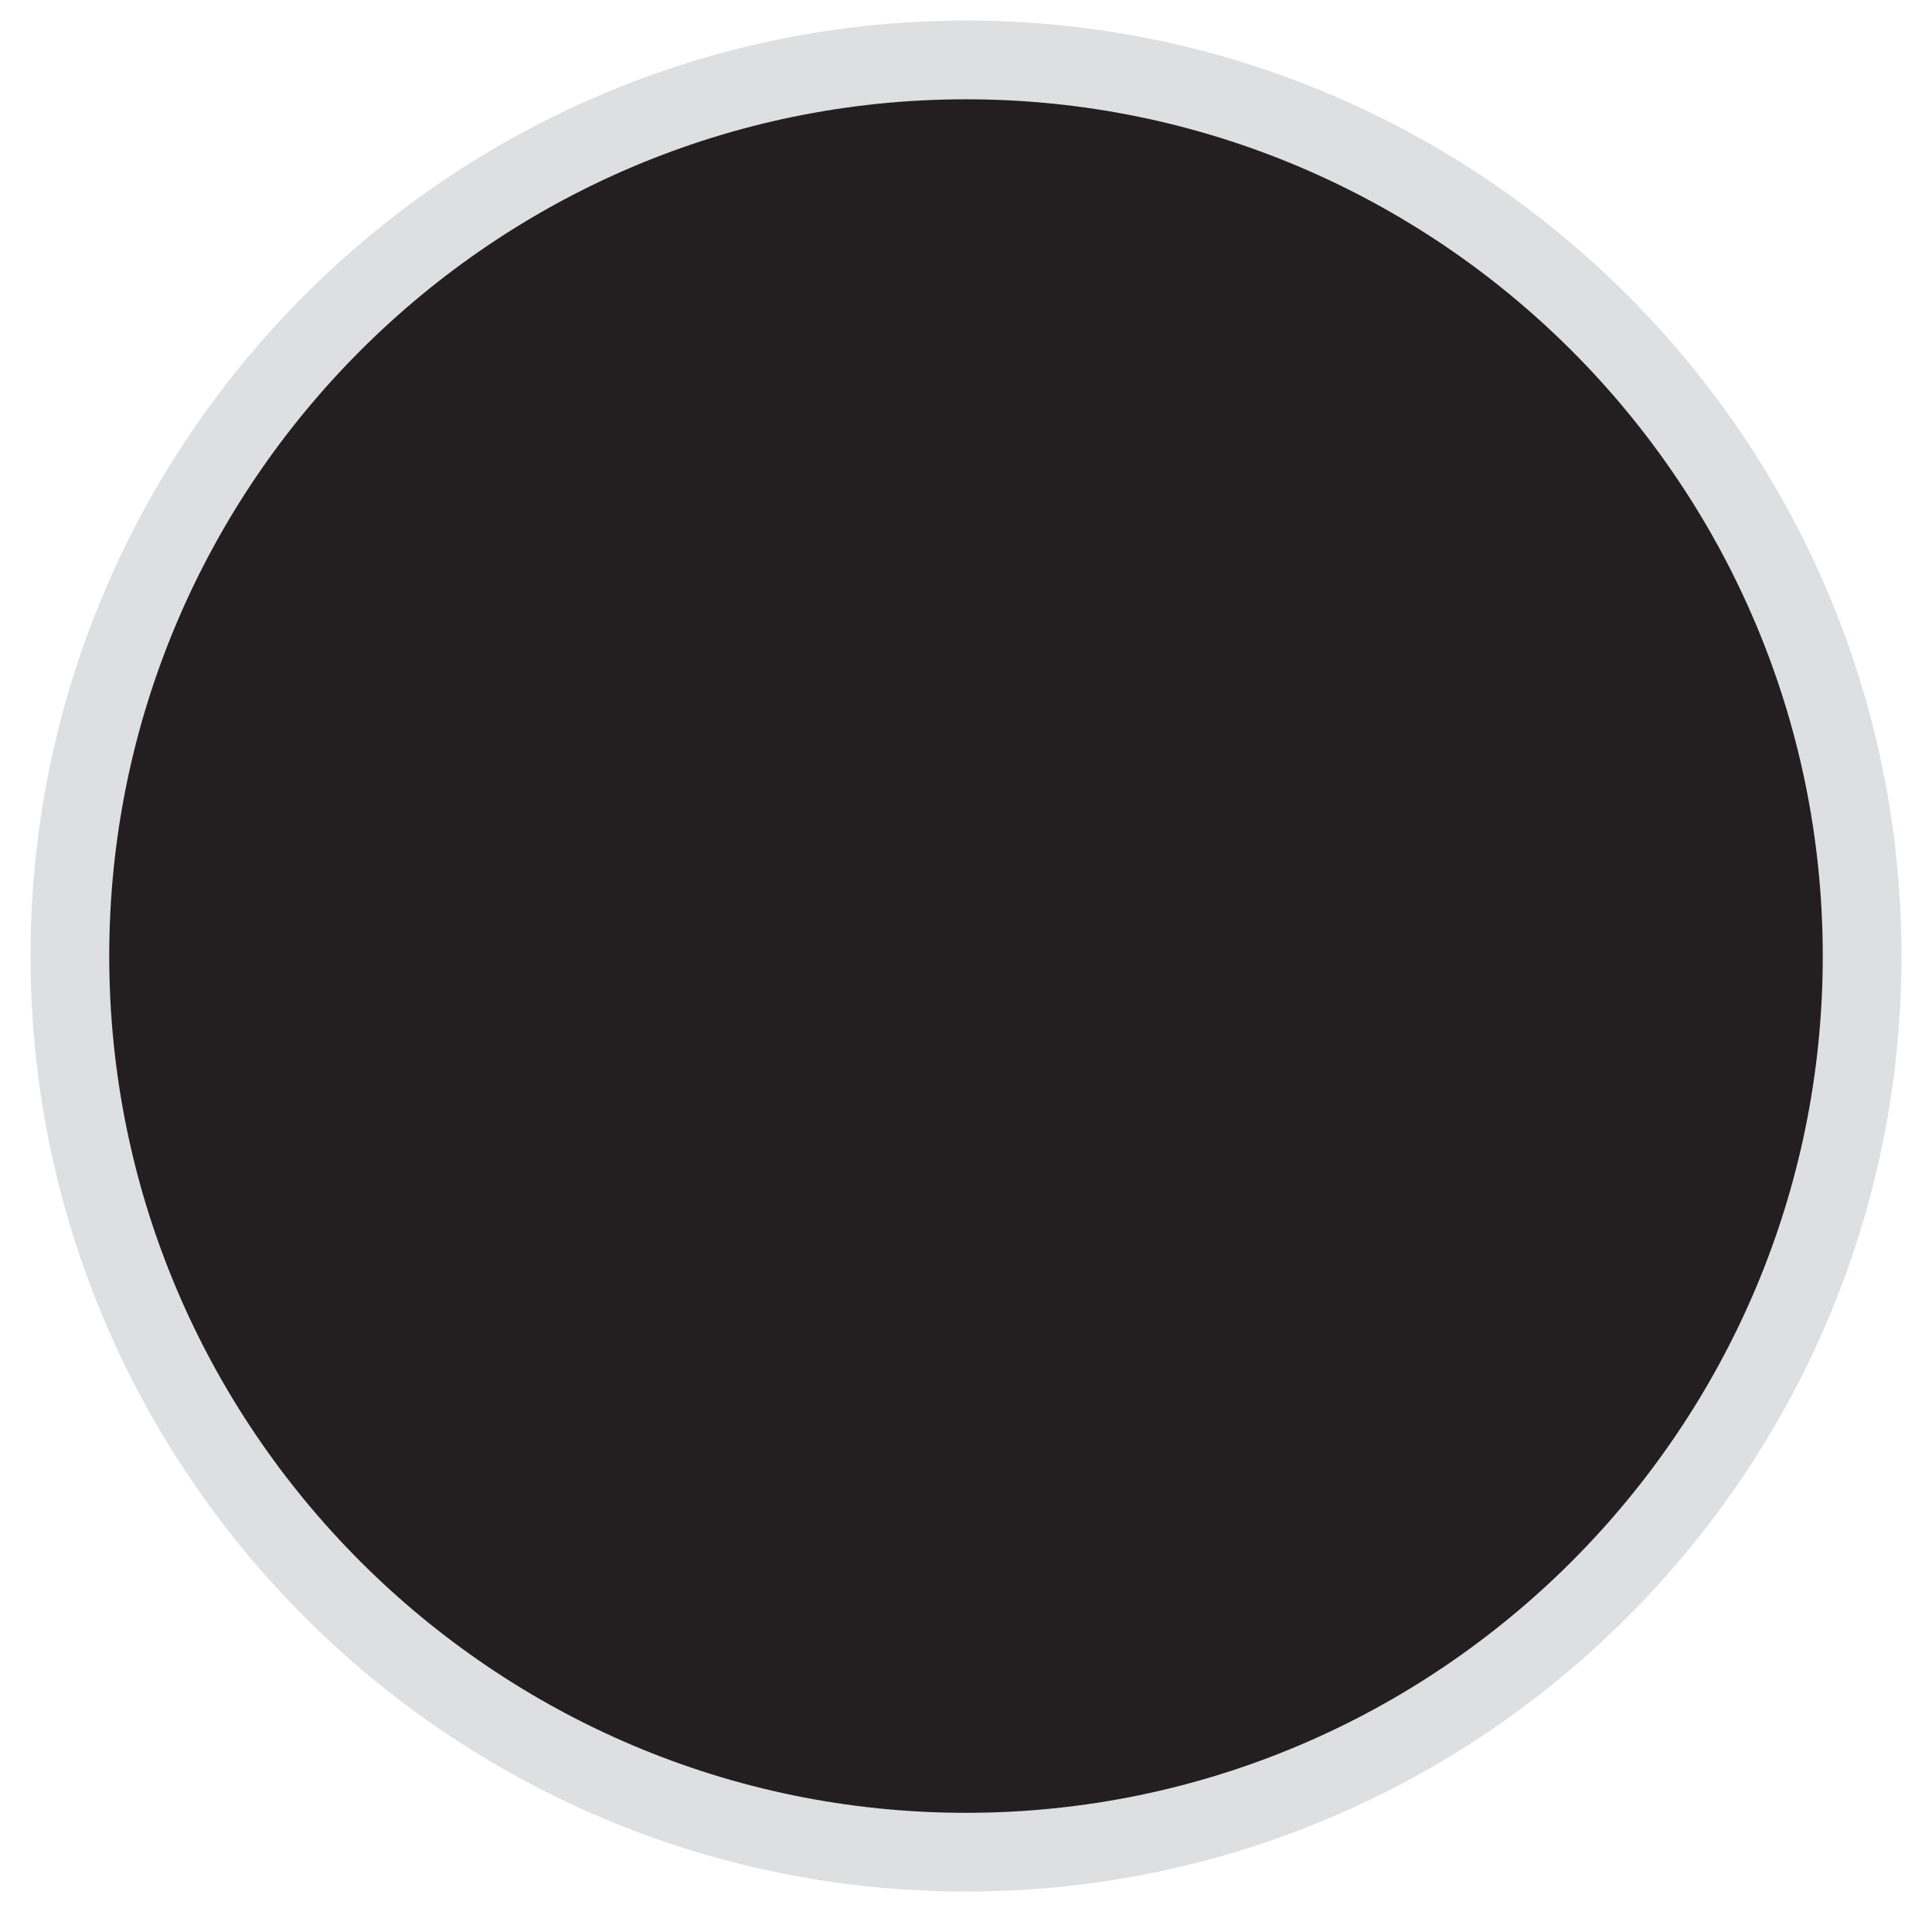 <?xml version="1.0" encoding="utf-8"?>
<!-- Generator: Adobe Illustrator 15.0.0, SVG Export Plug-In . SVG Version: 6.00 Build 0)  -->
<!DOCTYPE svg PUBLIC "-//W3C//DTD SVG 1.1//EN" "http://www.w3.org/Graphics/SVG/1.1/DTD/svg11.dtd">
<svg version="1.1" id="Layer_1" xmlns:x="http://ns.adobe.com/Extensibility/1.0/" xmlns:i="http://ns.adobe.com/AdobeIllustrator/10.0/" xmlns:graph="http://ns.adobe.com/Graphs/1.0/"
	 xmlns="http://www.w3.org/2000/svg" xmlns:xlink="http://www.w3.org/1999/xlink" x="0px" y="0px" width="285px" height="285px"
	 viewBox="0 0 285 285" enable-background="new 0 0 285 285" xml:space="preserve">
<path fill="#231F20" d="M271.059,141.421c0,70.829-57.42,128.25-128.25,128.25c-70.829,0-128.25-57.421-128.25-128.25
	c0-70.83,57.421-128.25,128.25-128.25C213.639,13.171,271.059,70.591,271.059,141.421"/>
<g>
	<g>
		<g>
			<defs>
				<circle id="SVGID_1_" cx="142.5" cy="139.534" r="135"/>
			</defs>
			<clipPath id="SVGID_2_">
				<use xlink:href="#SVGID_1_"  overflow="visible"/>
			</clipPath>
			<g clip-path="url(#SVGID_2_)">
				<rect x="-41.275" y="-1.499" fill="none" width="355.077" height="355.076"/>
			</g>
		</g>
	</g>
</g>
<path fill="#DEDFE0" d="M142.5,279.033c-76.094,0-138-61.905-138-137.998C4.5,64.94,66.406,3.033,142.5,3.033
	s138,61.907,138,138.002C280.5,217.128,218.594,279.033,142.5,279.033z M142.5,14.647c-69.689,0-126.386,56.697-126.386,126.388
	c0,69.688,56.696,126.384,126.386,126.384c69.689,0,126.387-56.694,126.387-126.384C268.887,71.345,212.189,14.647,142.5,14.647z"/>
</svg>
